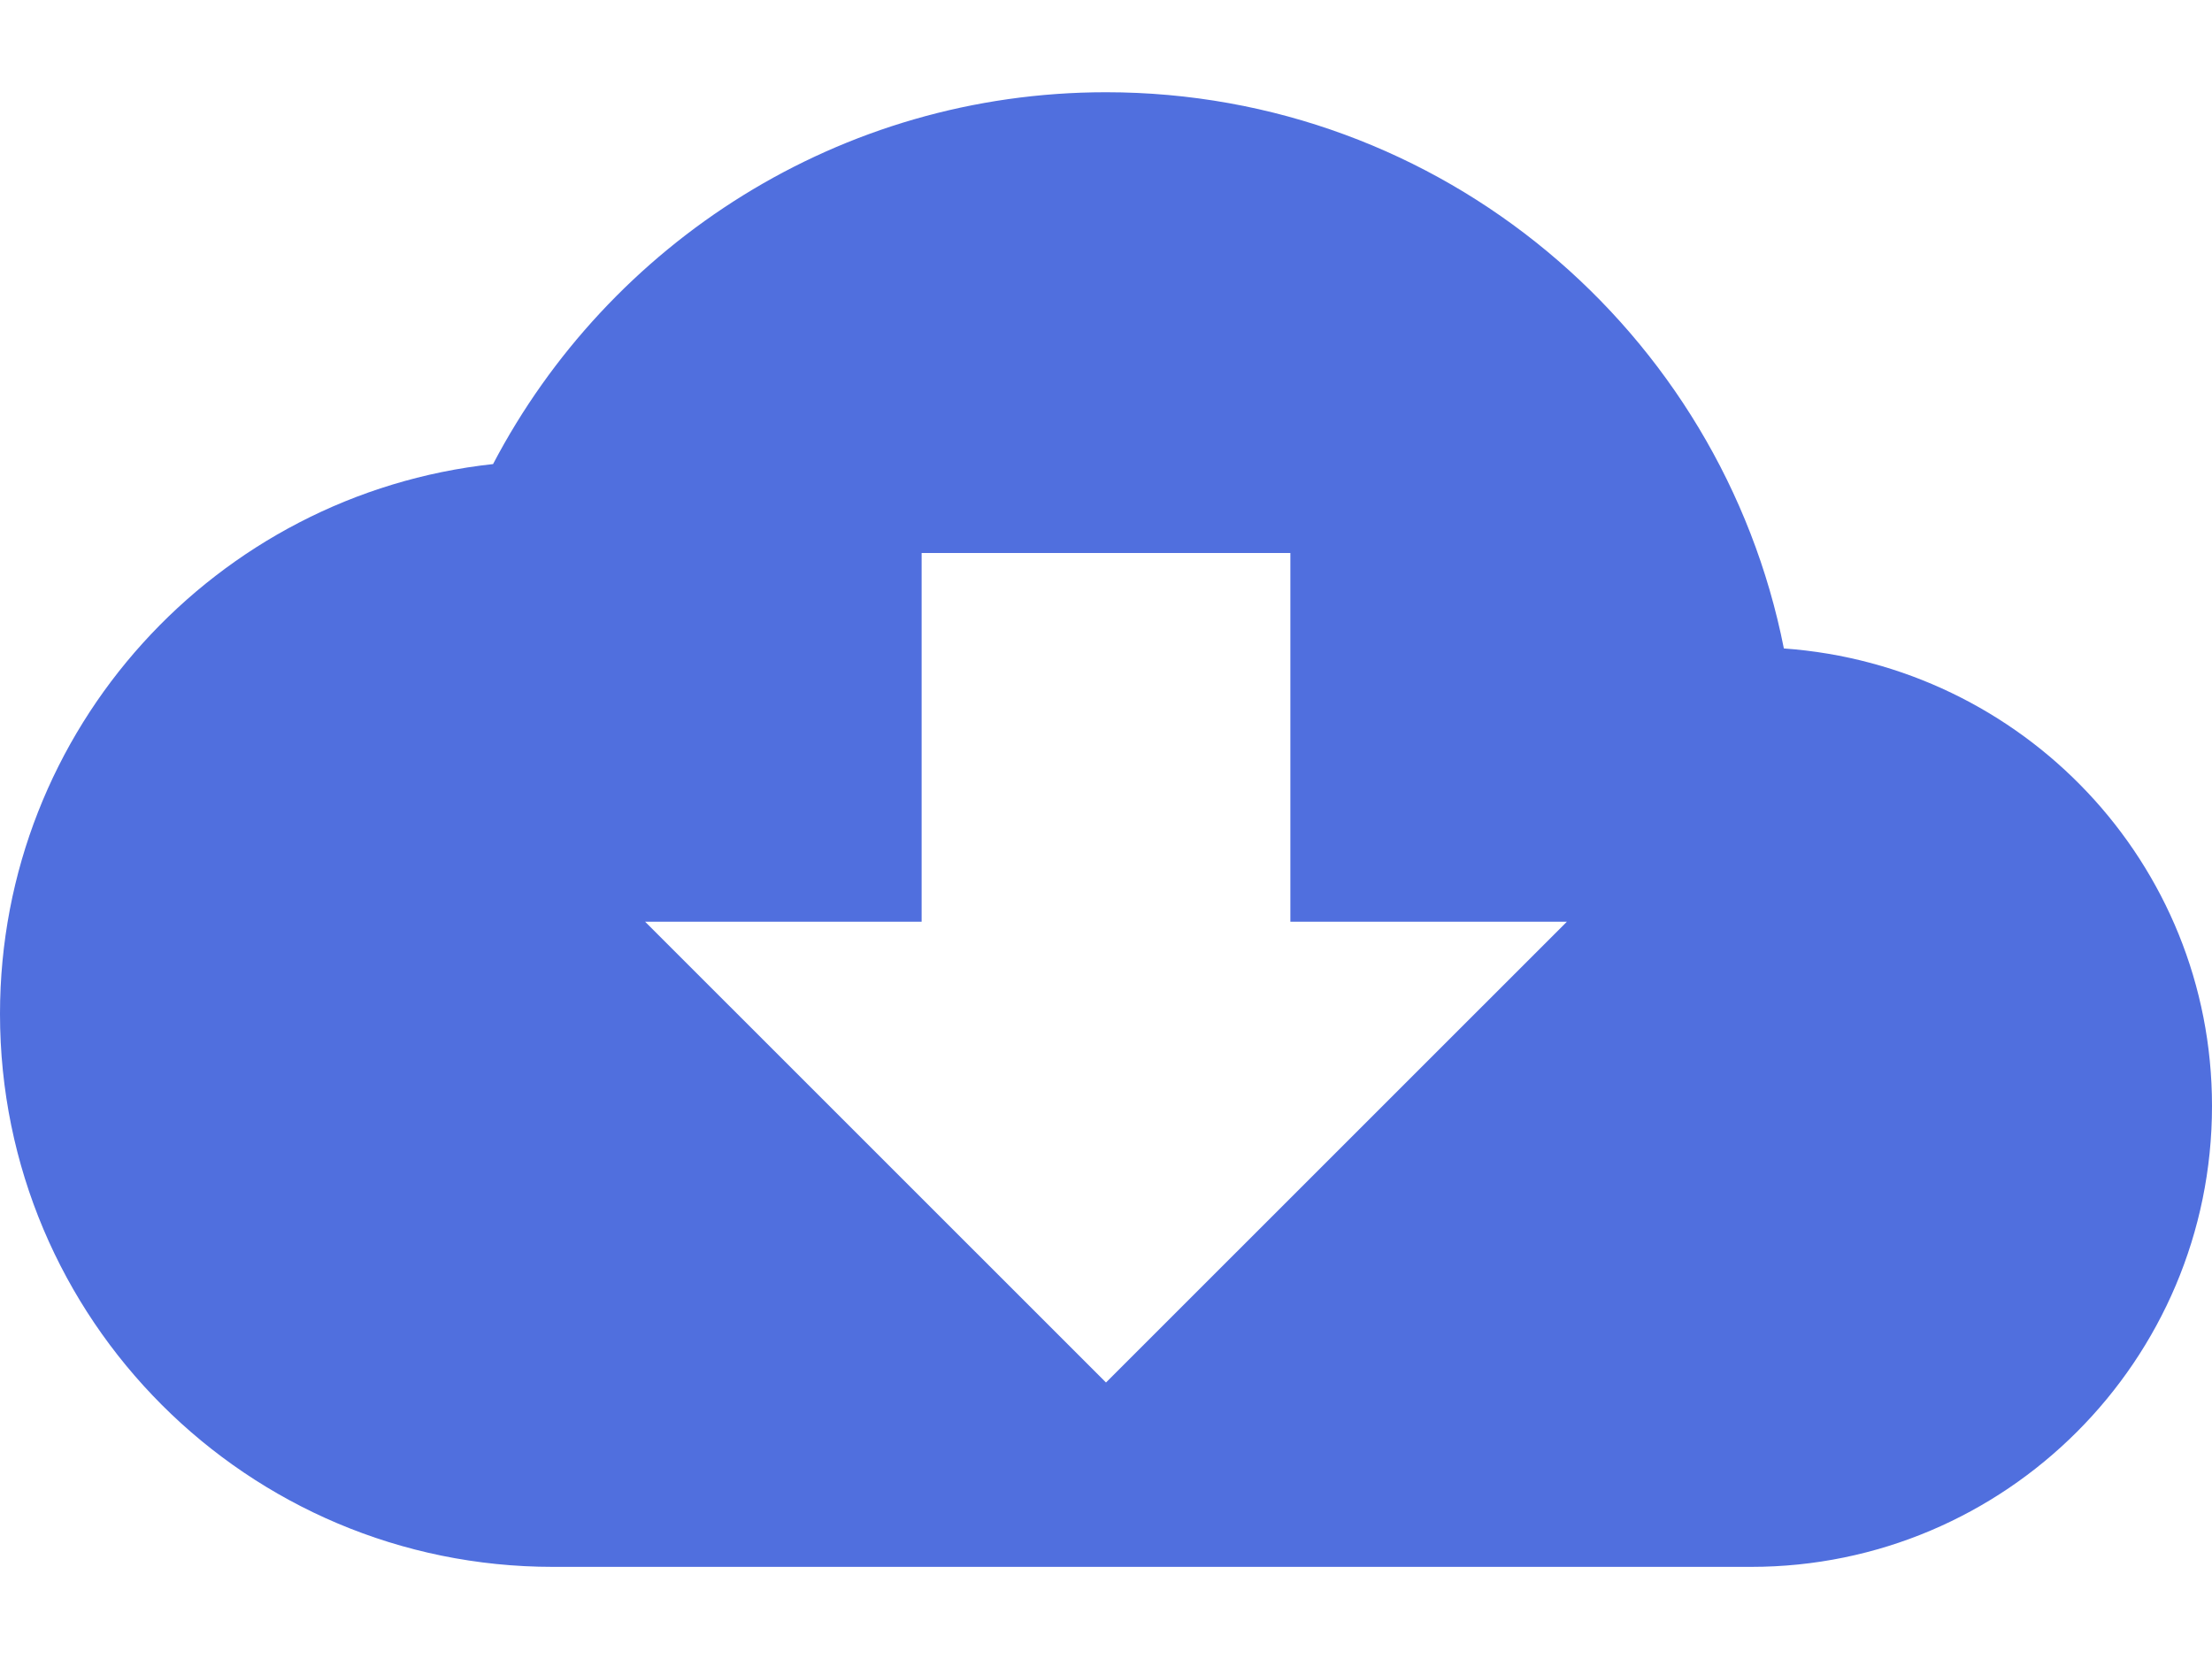 <svg width="20" height="15" viewBox="0 0 20 15" fill="none" xmlns="http://www.w3.org/2000/svg">
<path d="M16.129 5.863C15.562 2.996 13.033 0.834 10 0.834C7.592 0.834 5.504 2.2 4.458 4.196C1.954 4.467 0 6.588 0 9.167C0 11.93 2.237 14.167 5 14.167H15.833C18.133 14.167 20 12.3 20 10C20 7.8 18.288 6.017 16.129 5.863ZM10 12.5L5.833 8.334H8.333V5H11.667V8.334H14.167L10 12.5Z" fill="#506FDE"/>
</svg>
